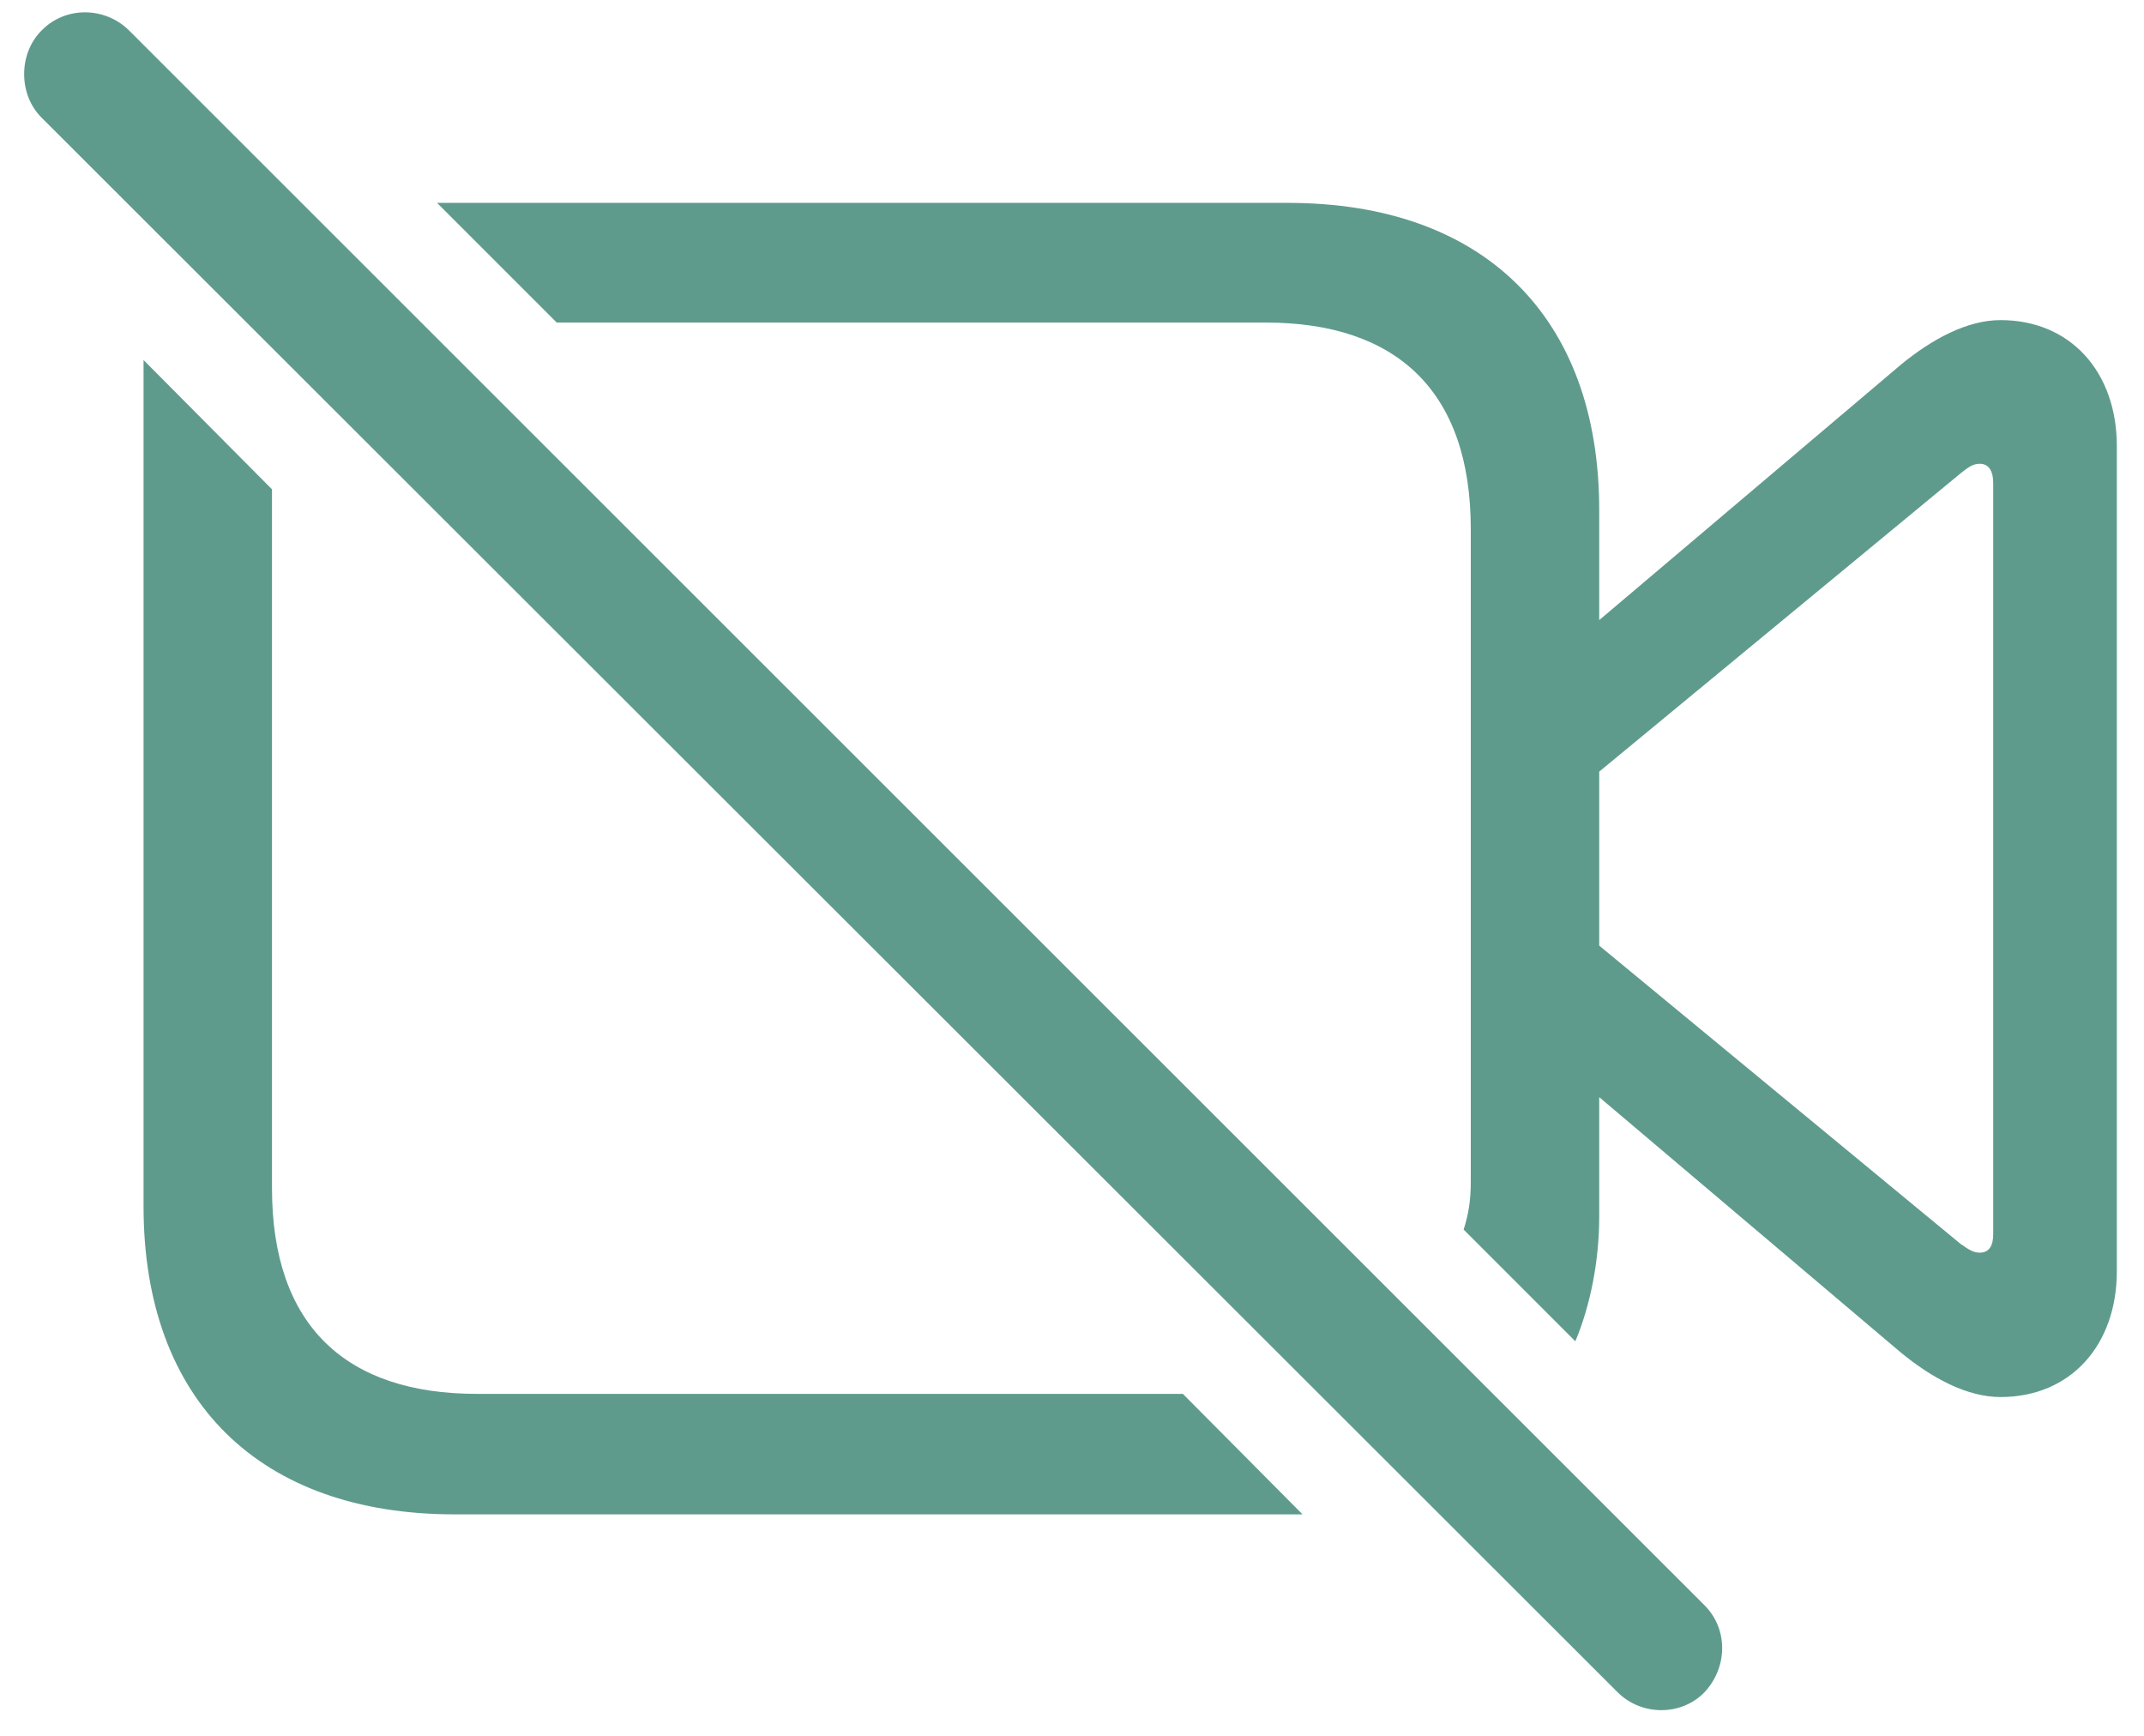<svg width="21" height="17" viewBox="0 0 21 17" fill="none" xmlns="http://www.w3.org/2000/svg">
<path d="M15.844 16.573L0.406 1.151C0.18 0.925 0.18 0.526 0.406 0.3C0.641 0.057 1.031 0.065 1.266 0.3L16.695 15.721C16.93 15.956 16.922 16.331 16.695 16.573C16.469 16.807 16.078 16.807 15.844 16.573ZM12.617 1.987C14.523 1.987 15.664 3.096 15.664 4.995V6.073L18.617 3.573C18.93 3.315 19.273 3.135 19.594 3.135C20.281 3.135 20.734 3.643 20.734 4.37V12.448C20.734 13.175 20.281 13.682 19.594 13.682C19.273 13.682 18.93 13.503 18.617 13.245L15.664 10.745V11.917C15.664 12.346 15.578 12.784 15.43 13.136L14.336 12.042C14.383 11.893 14.406 11.761 14.406 11.573V5.182C14.406 3.823 13.672 3.159 12.398 3.159H5.453L4.281 1.987H12.617ZM4.453 14.831C2.547 14.831 1.406 13.721 1.406 11.815V3.526L2.664 4.792V11.636C2.664 12.987 3.391 13.651 4.672 13.651H11.586L12.758 14.831H4.453ZM19.203 12.182C19.273 12.229 19.32 12.268 19.391 12.268C19.484 12.268 19.523 12.198 19.523 12.089V4.729C19.523 4.62 19.484 4.542 19.391 4.542C19.32 4.542 19.273 4.581 19.203 4.636L15.664 7.557V9.261L19.203 12.182Z" fill="#5F9B8C"/>
</svg>
